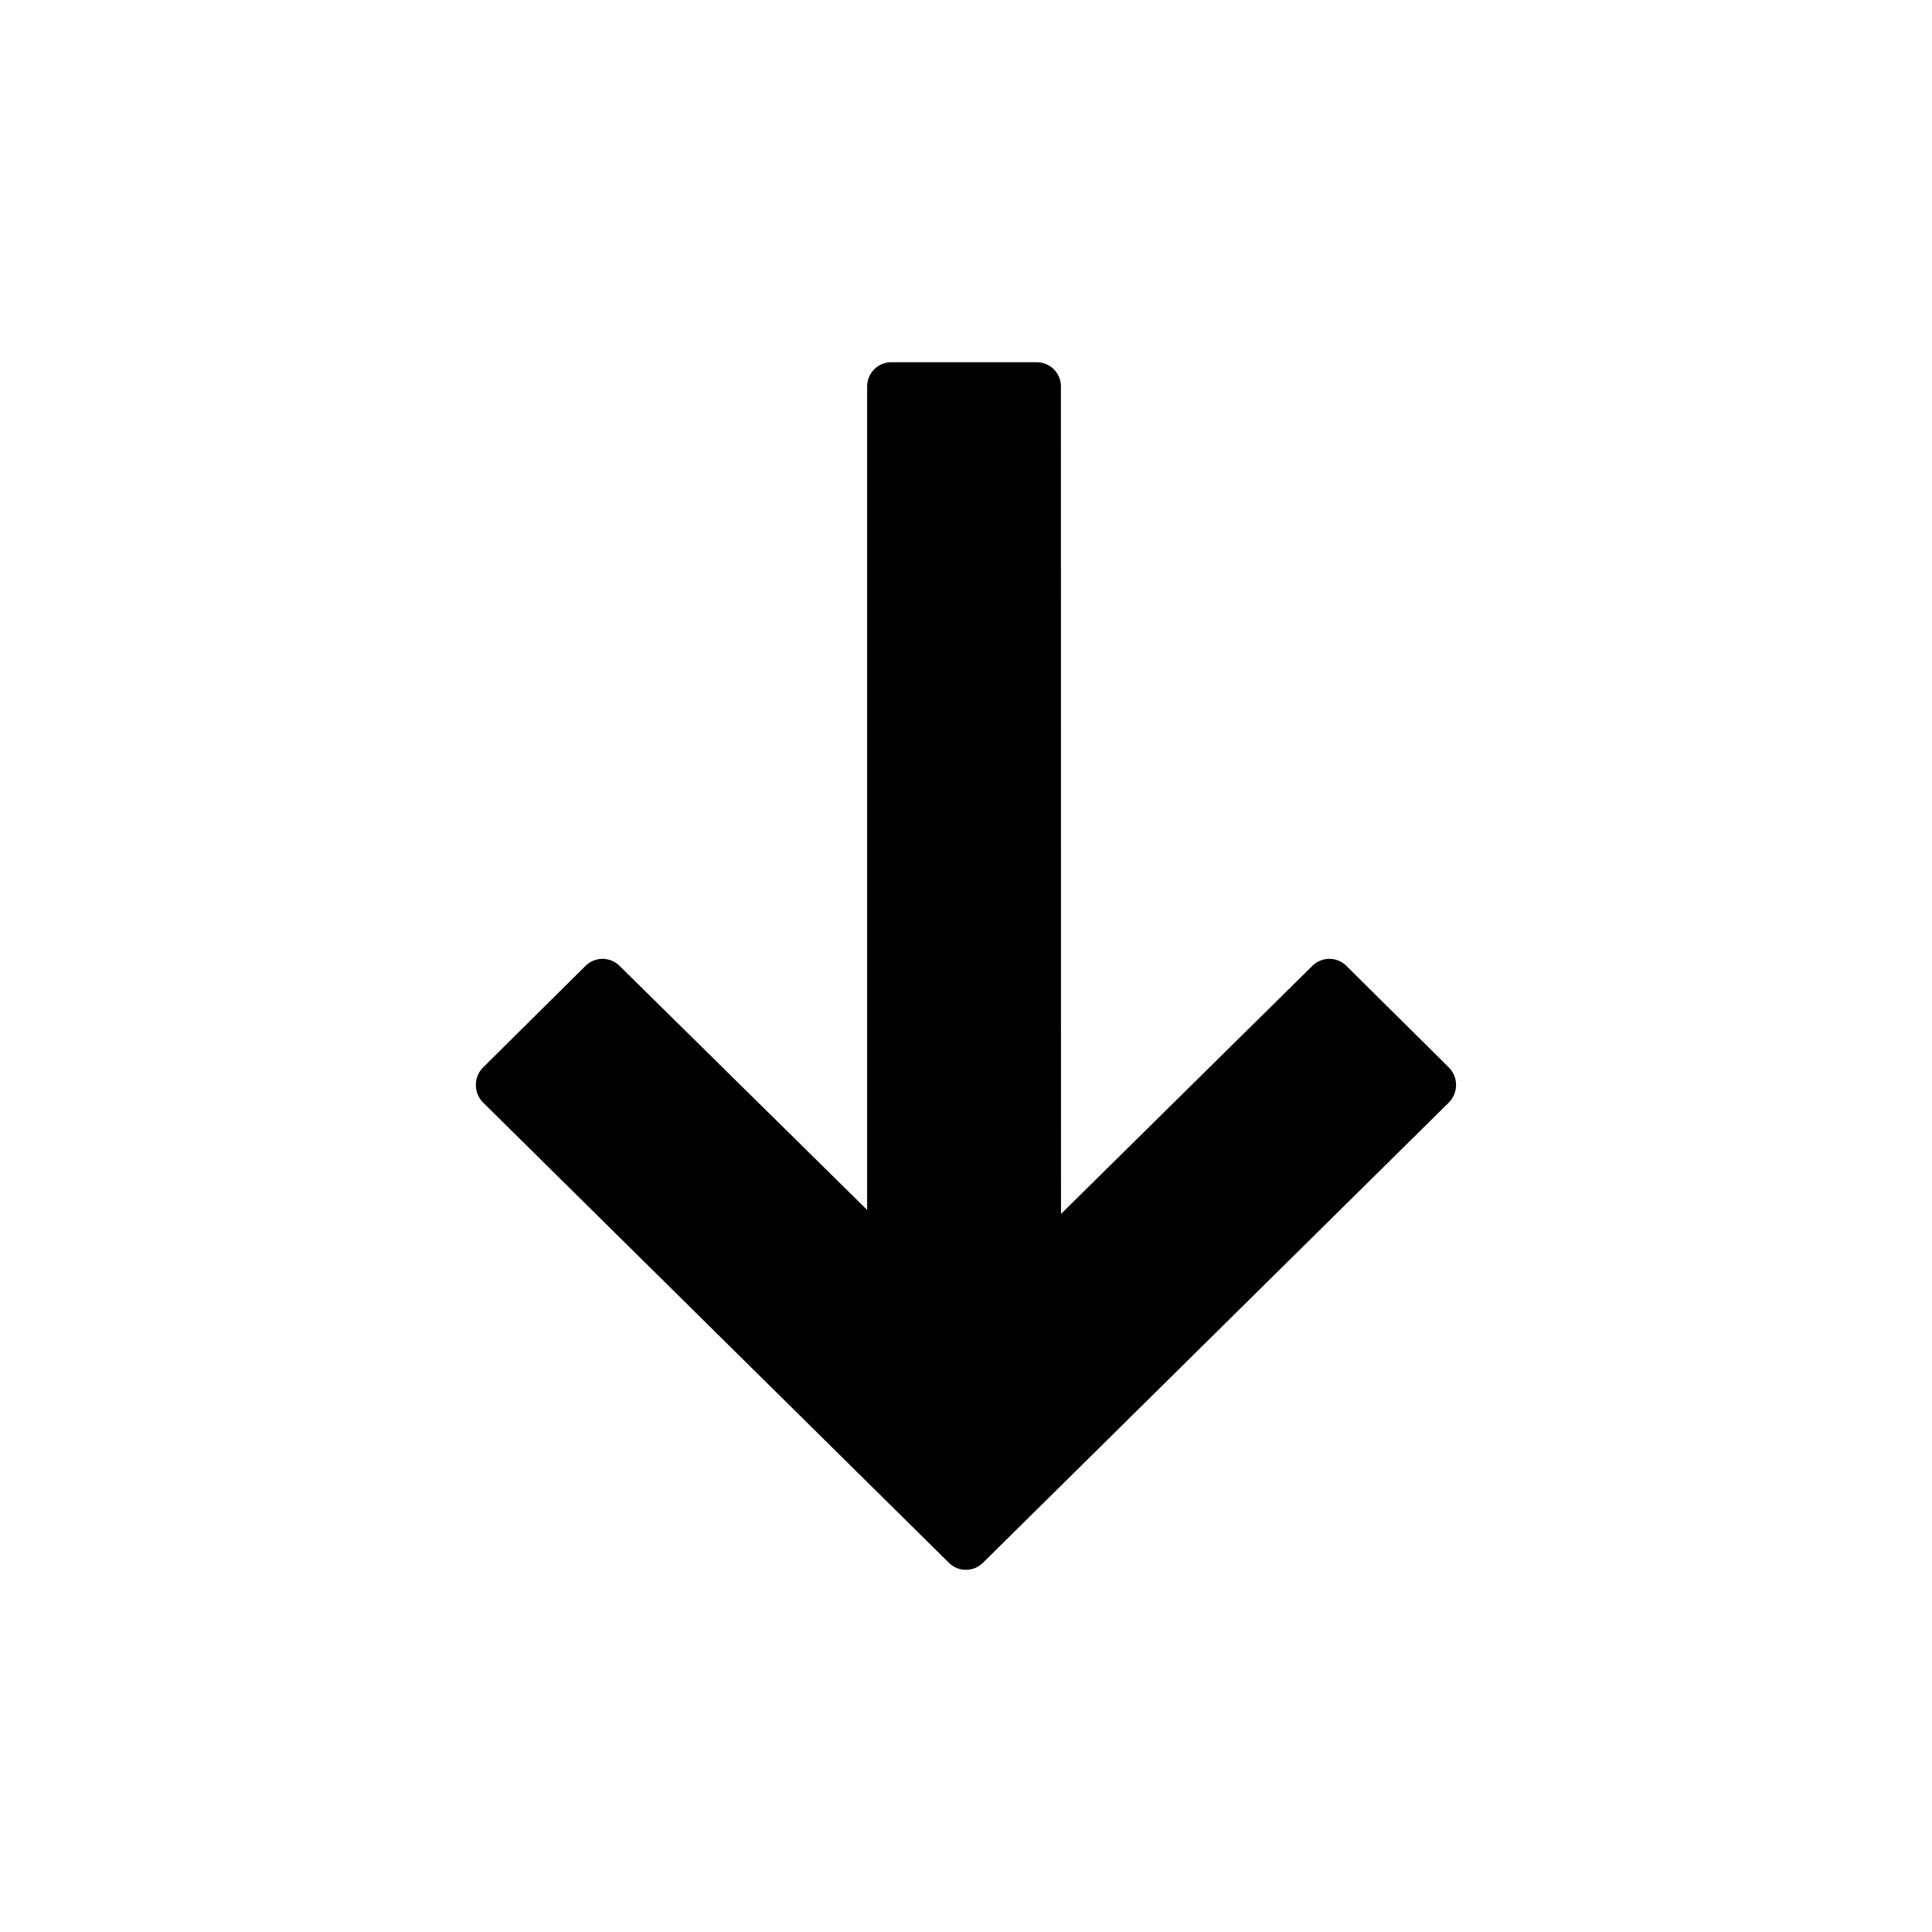 <svg width="24" height="24" viewBox="0 0 24 24"><path d="M13.18 15.08 16.301 12a.3.3 0 0 1 .426 0l1.27 1.259a.31.31 0 0 1 0 .438l-5.785 5.715a.3.3 0 0 1-.426 0l-5.784-5.715a.31.31 0 0 1 0-.438L7.272 12a.3.3 0 0 1 .426 0l3.074 3.03V4.802a.3.3 0 0 1 .299-.302h1.81a.3.3 0 0 1 .298.302z"/></svg>